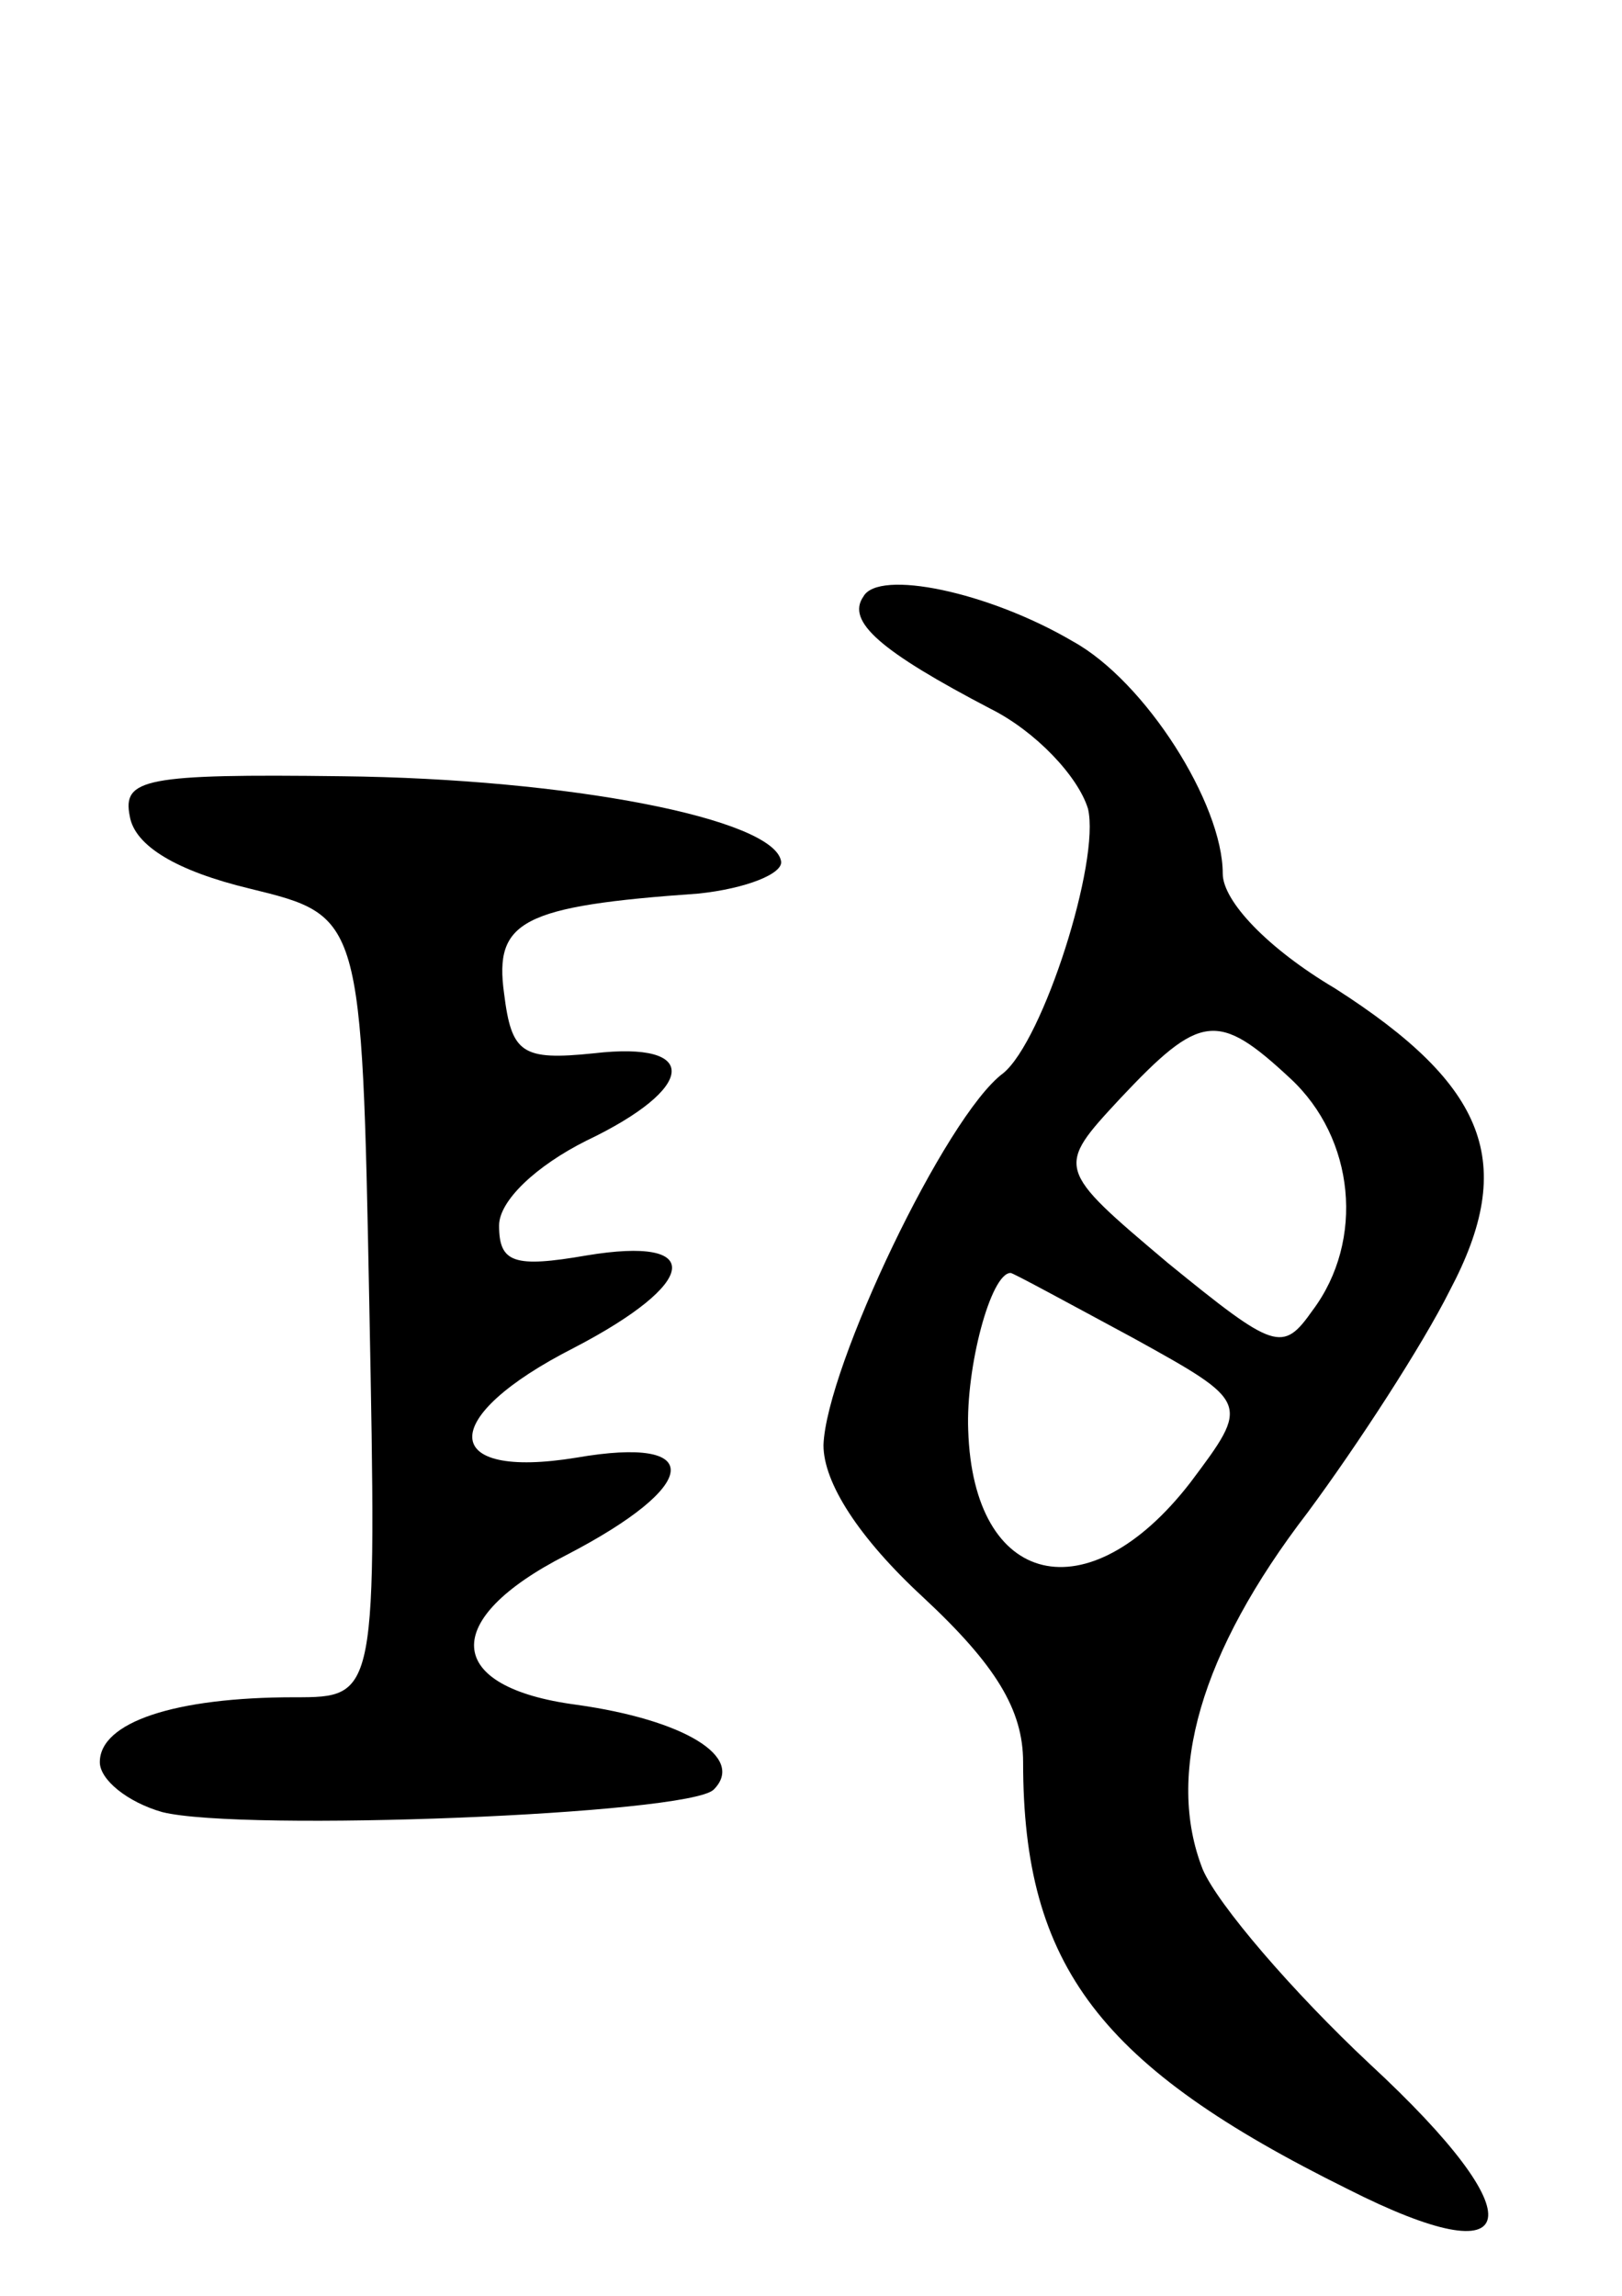 <svg version="1.0" xmlns="http://www.w3.org/2000/svg"
 width="65pt" height="92pt" viewBox="0 0 65 92"
 preserveAspectRatio="xMidYMid meet">
<g transform="translate(0,92) scale(0.1,-0.1)"
fill="#000000" stroke="none">
<path d="M346 681 c-7 -10 7 -22 51 -45 18 -9 35 -27 39 -40 5 -21 -18 -93
-34 -106 -23 -17 -71 -118 -72 -149 0 -15 14 -37 40 -61 29 -27 40 -45 40 -66
0 -82 31 -122 130 -171 71 -36 76 -12 9 50 -31 29 -61 64 -67 78 -15 38 -1 87
42 143 20 27 46 67 57 89 27 51 15 82 -46 121 -27 16 -45 35 -45 46 0 28 -31
77 -60 93 -34 20 -78 29 -84 18z m171 -193 c26 -24 30 -65 9 -93 -12 -17 -15
-16 -58 19 -45 38 -45 38 -19 66 32 34 39 35 68 8z m-63 -104 c47 -26 47 -26
23 -58 -41 -53 -87 -42 -89 21 -1 25 9 63 17 63 1 0 23 -12 49 -26z"/>
<path d="M52 593 c2 -12 19 -22 48 -29 45 -11 45 -11 48 -167 3 -157 3 -157
-30 -157 -48 0 -78 -10 -78 -26 0 -7 11 -16 25 -20 32 -8 211 -1 221 9 13 13
-12 28 -55 34 -53 7 -55 34 -4 60 54 28 56 48 4 39 -55 -9 -56 16 -1 44 50 26
53 45 5 37 -29 -5 -35 -3 -35 12 0 10 15 24 35 34 44 21 46 40 3 35 -29 -3
-33 0 -36 24 -4 29 7 35 78 40 19 2 34 8 33 13 -3 17 -85 33 -176 34 -79 1
-88 -1 -85 -16z"/>
</g>
</svg>
